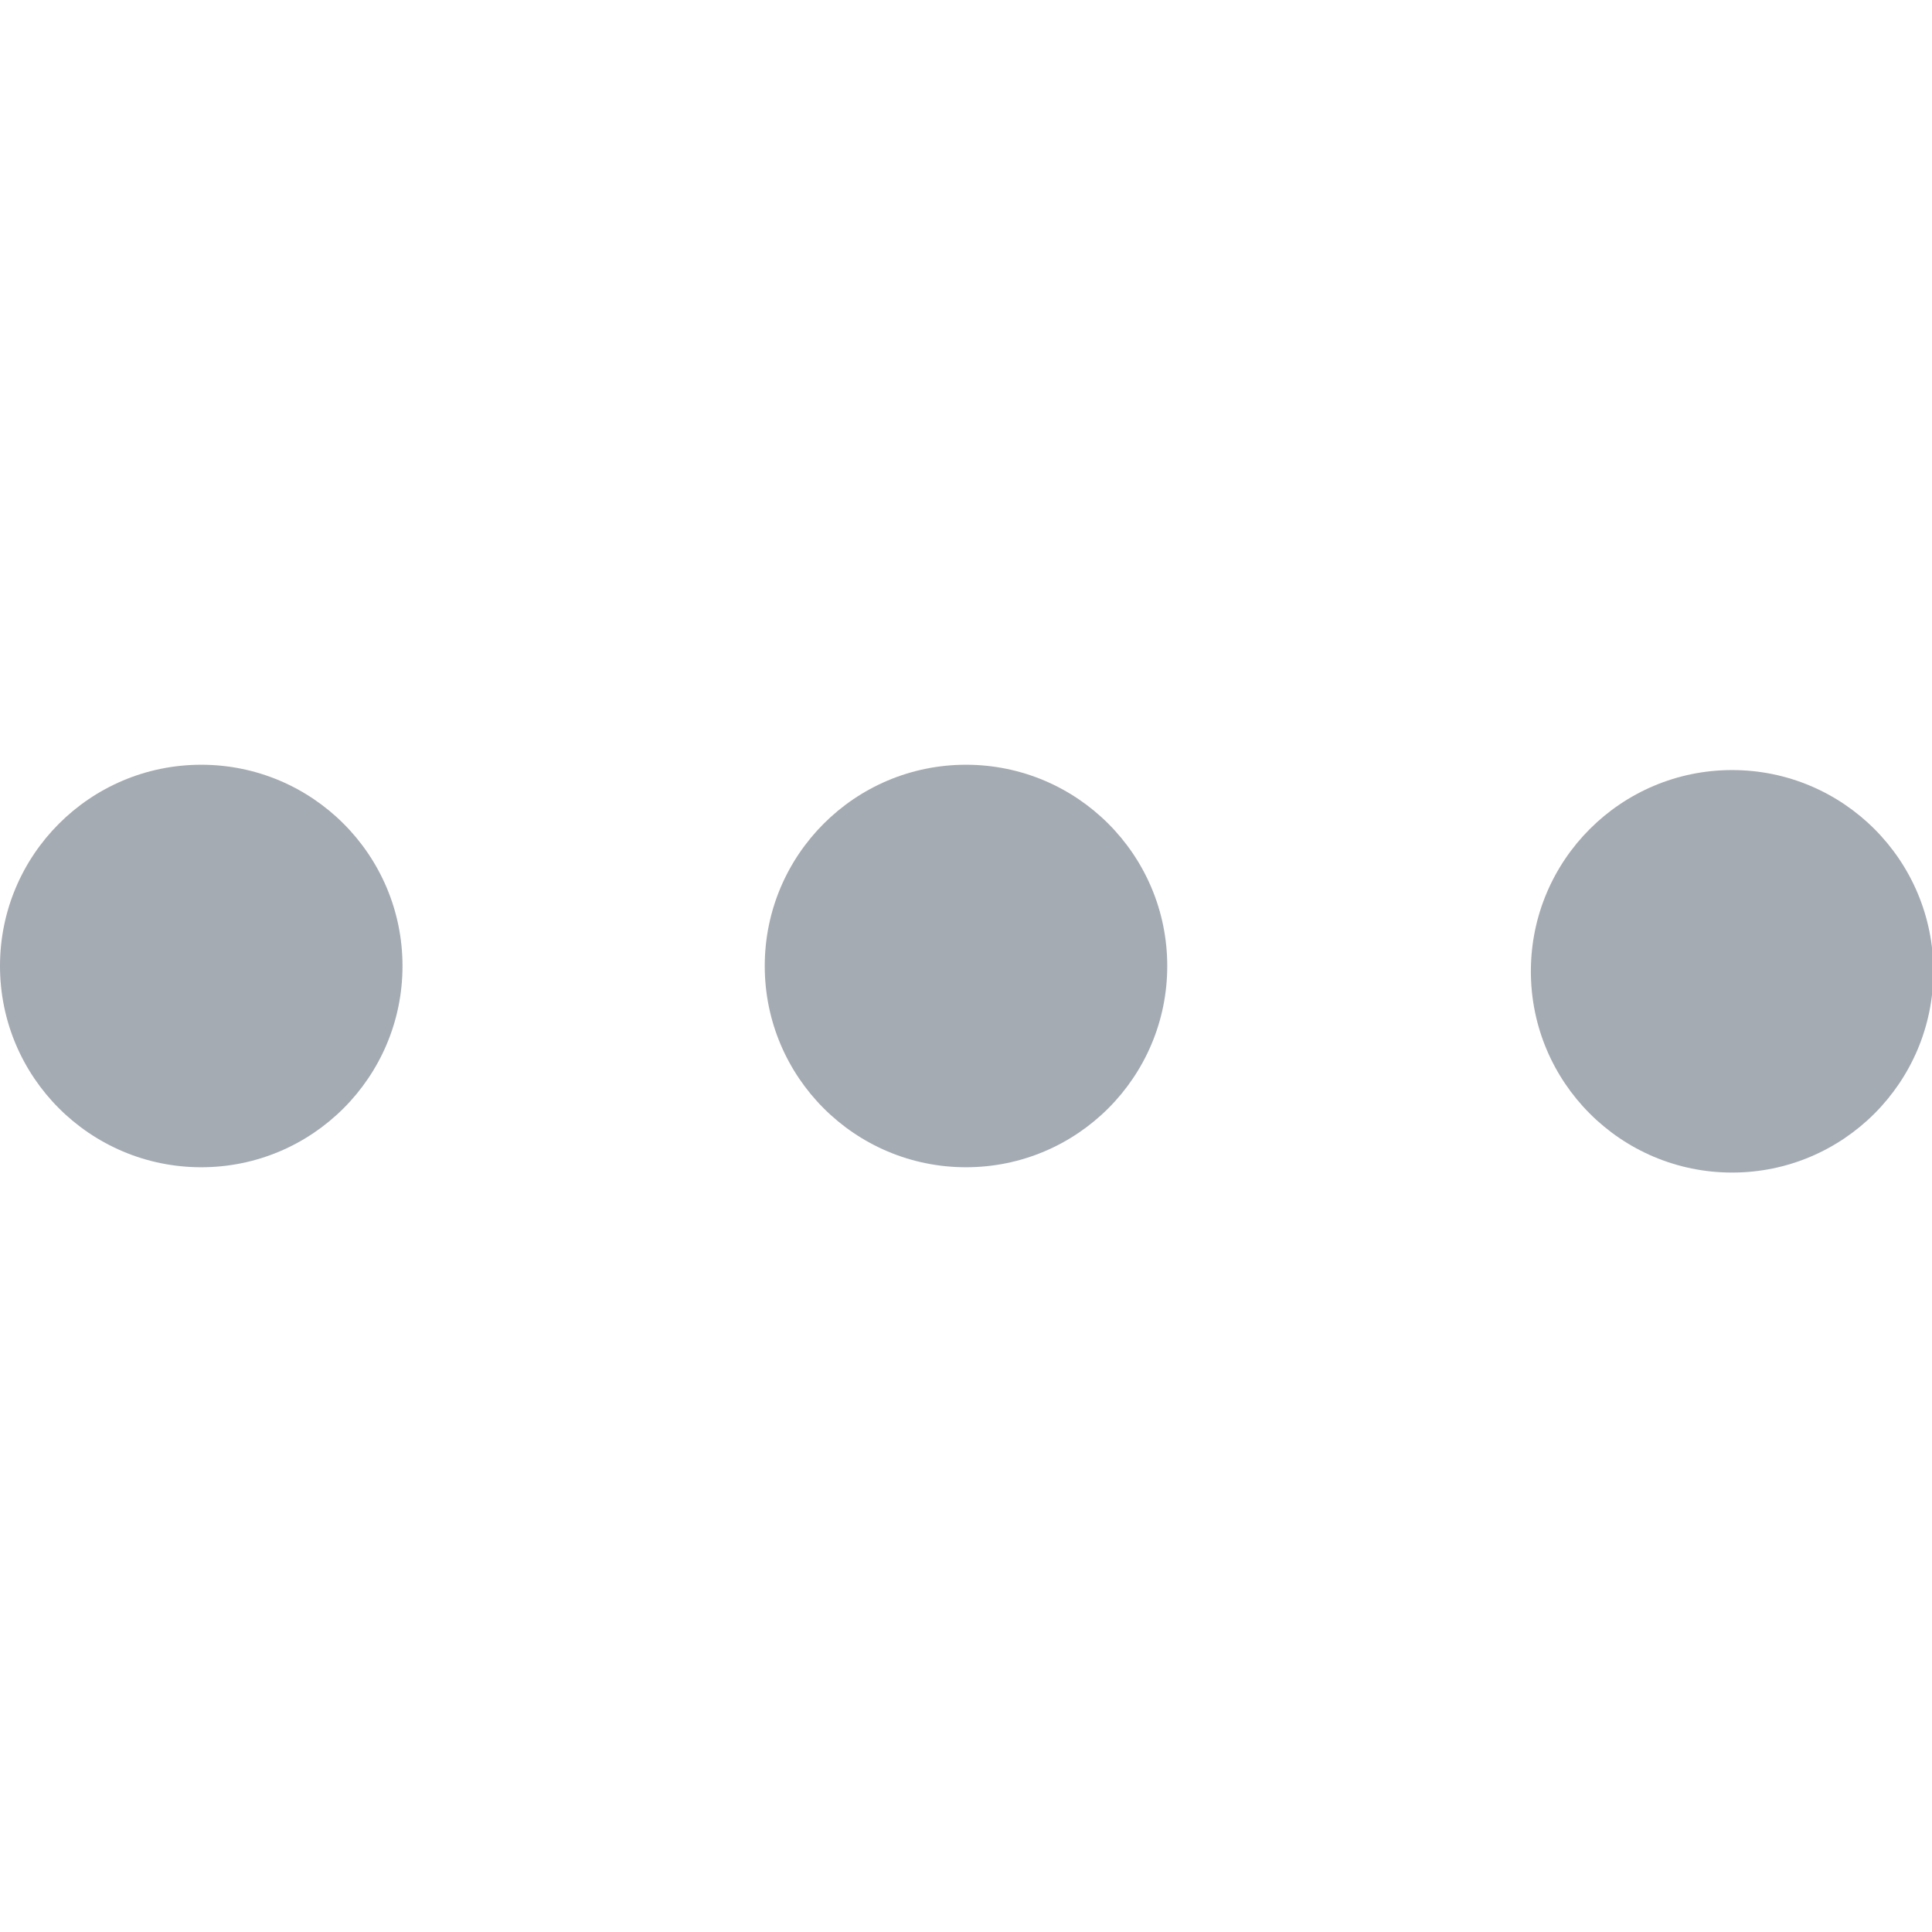 <?xml version="1.0"?>
<svg xmlns="http://www.w3.org/2000/svg" xmlns:xlink="http://www.w3.org/1999/xlink" xmlns:svgjs="http://svgjs.com/svgjs" version="1.1" width="256" height="256" x="0" y="0" viewBox="0 0 24 24" style="enable-background:new 0 0 512 512" xml:space="preserve"><g><circle cx="21.517" cy="12.066" r="2.5" fill="#a5abb3" data-original="#000000"/><circle cx="12" cy="12" r="2.5" fill="#a5abb3" data-original="#000000"/><circle cx="2.5" cy="12" r="2.5" fill="#a5abb3" data-original="#000000"/></g></svg>

